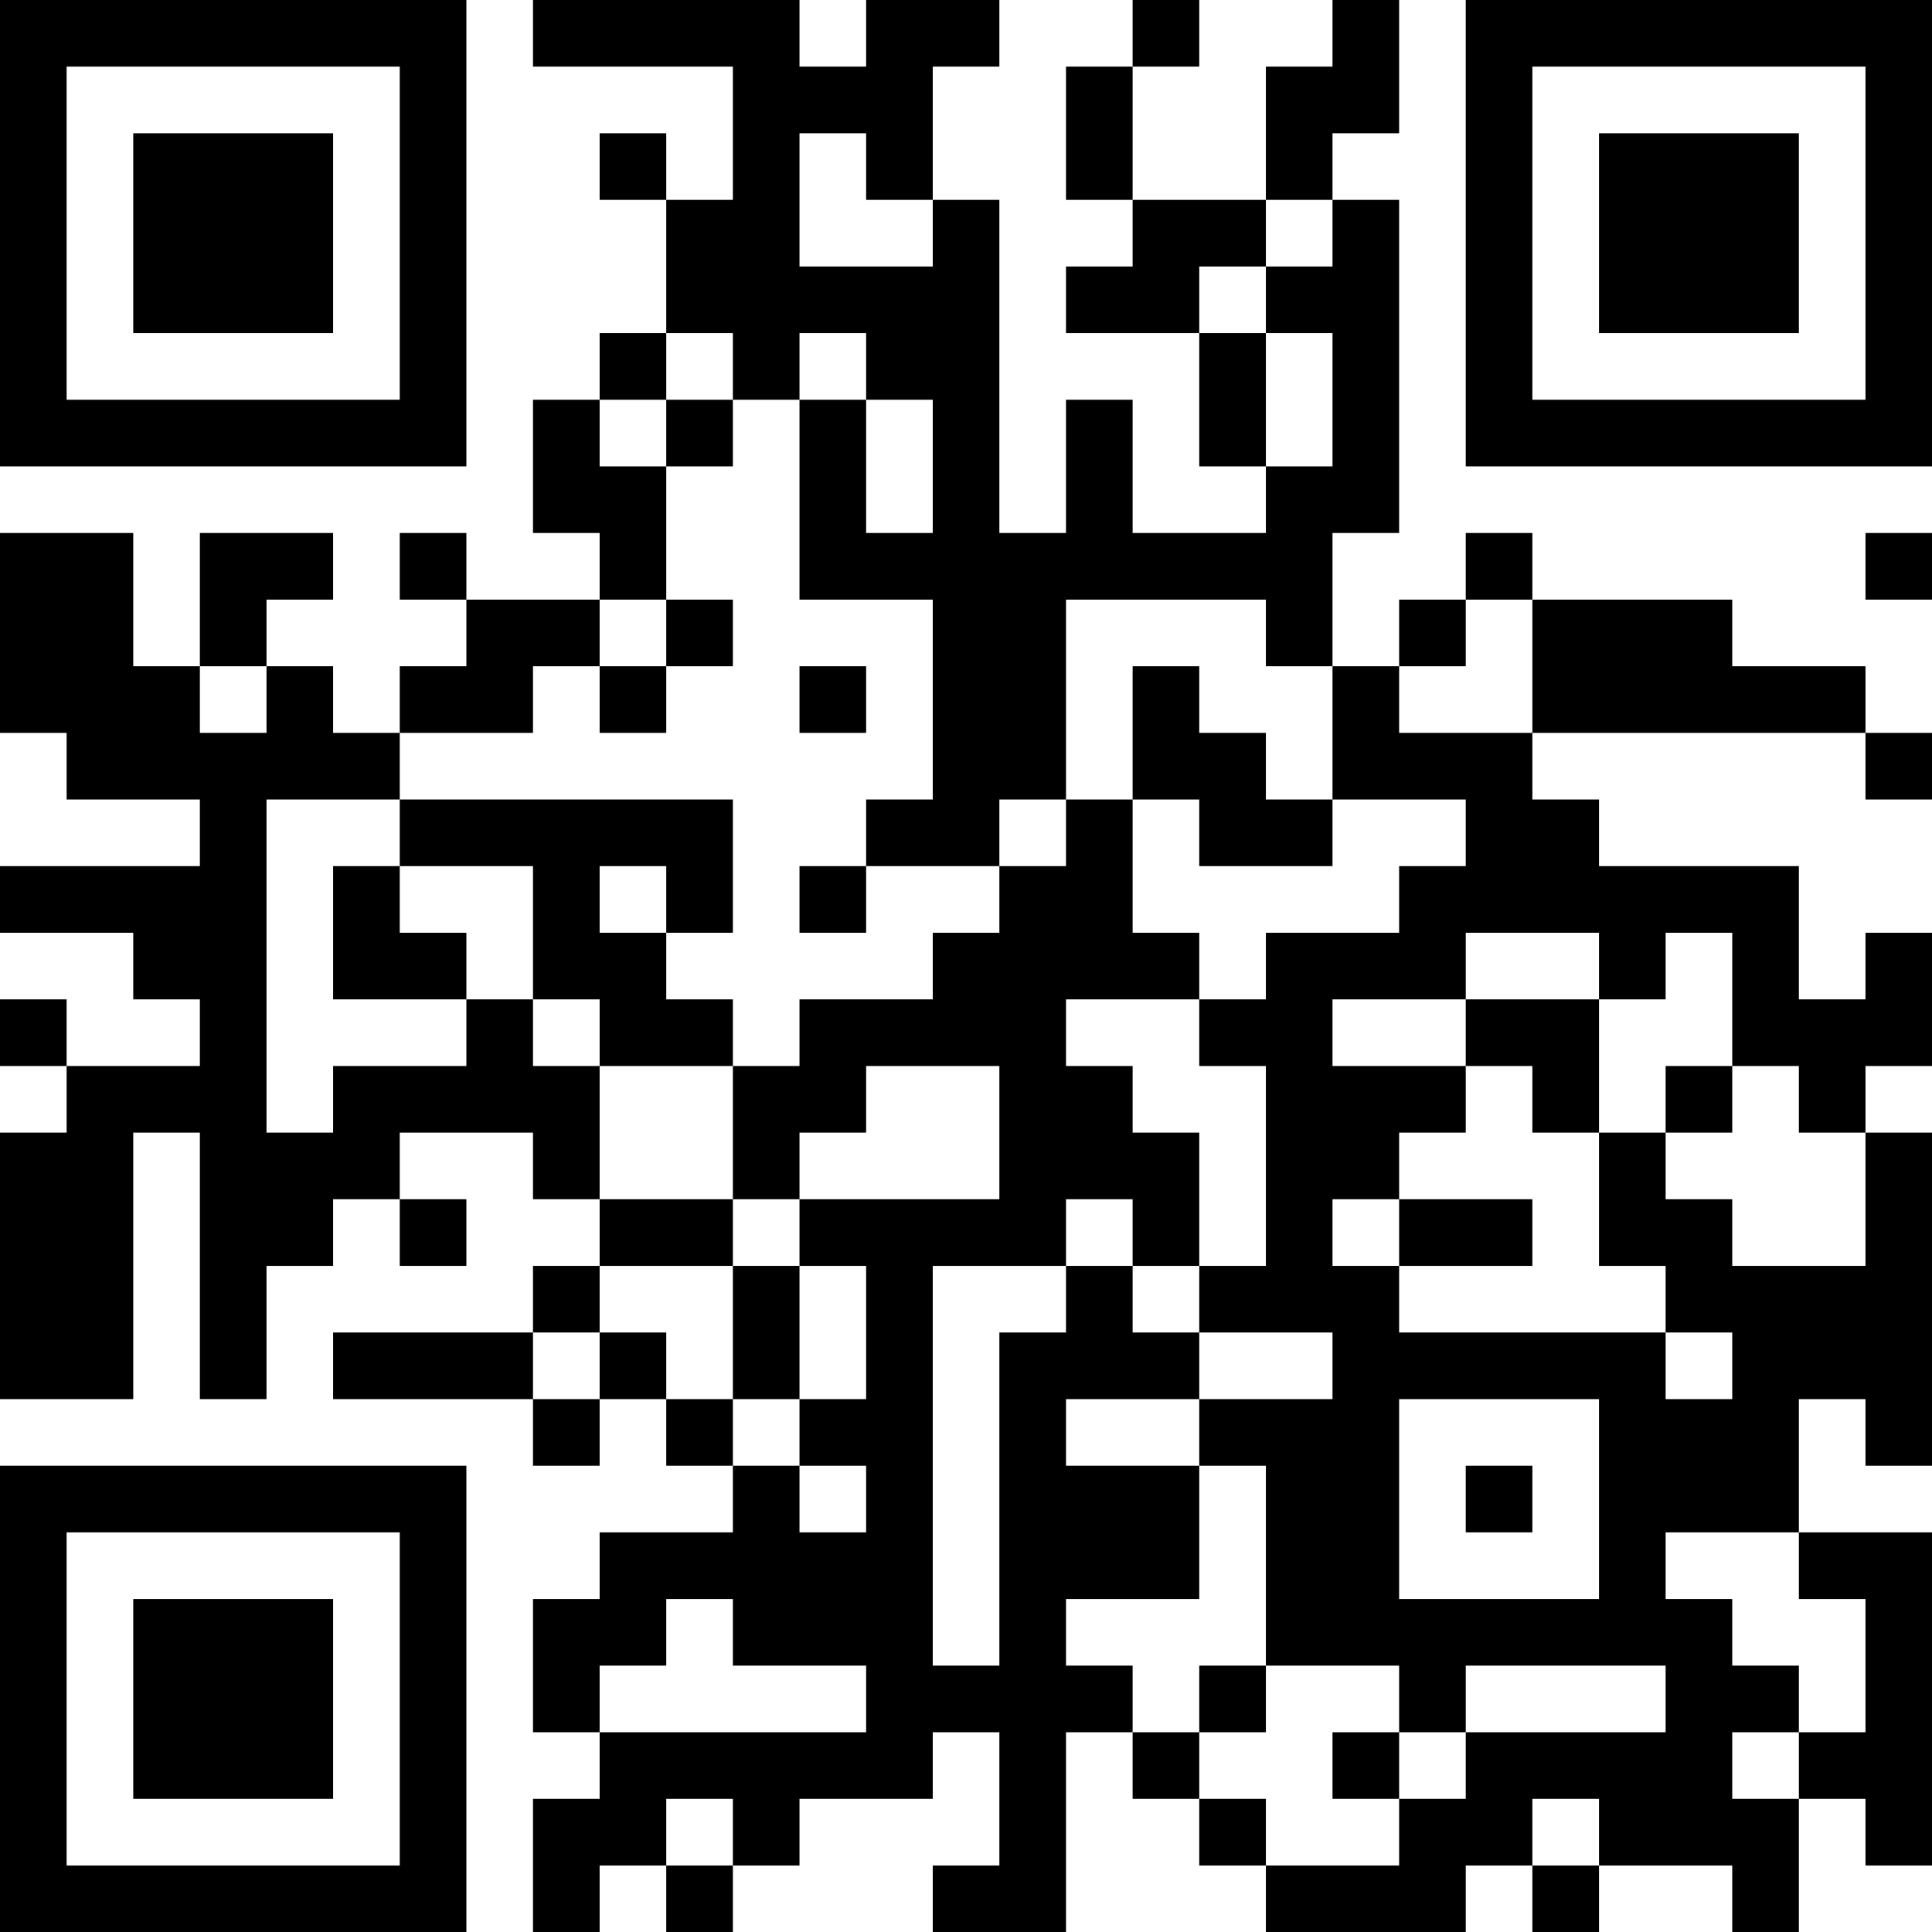 <?xml version="1.0" encoding="UTF-8"?>
<svg xmlns="http://www.w3.org/2000/svg" version="1.1" width="200" height="200" viewBox="0 0 200 200"><rect x="0" y="0" width="200" height="200" fill="#ffffff"/><g transform="scale(6.897)"><g transform="translate(0,0)"><path fill-rule="evenodd" d="M8 0L8 1L11 1L11 3L10 3L10 2L9 2L9 3L10 3L10 5L9 5L9 6L8 6L8 8L9 8L9 9L7 9L7 8L6 8L6 9L7 9L7 10L6 10L6 11L5 11L5 10L4 10L4 9L5 9L5 8L3 8L3 10L2 10L2 8L0 8L0 11L1 11L1 12L3 12L3 13L0 13L0 14L2 14L2 15L3 15L3 16L1 16L1 15L0 15L0 16L1 16L1 17L0 17L0 21L2 21L2 17L3 17L3 21L4 21L4 19L5 19L5 18L6 18L6 19L7 19L7 18L6 18L6 17L8 17L8 18L9 18L9 19L8 19L8 20L5 20L5 21L8 21L8 22L9 22L9 21L10 21L10 22L11 22L11 23L9 23L9 24L8 24L8 26L9 26L9 27L8 27L8 29L9 29L9 28L10 28L10 29L11 29L11 28L12 28L12 27L14 27L14 26L15 26L15 28L14 28L14 29L16 29L16 26L17 26L17 27L18 27L18 28L19 28L19 29L22 29L22 28L23 28L23 29L24 29L24 28L26 28L26 29L27 29L27 27L28 27L28 28L29 28L29 23L27 23L27 21L28 21L28 22L29 22L29 17L28 17L28 16L29 16L29 14L28 14L28 15L27 15L27 13L24 13L24 12L23 12L23 11L28 11L28 12L29 12L29 11L28 11L28 10L26 10L26 9L23 9L23 8L22 8L22 9L21 9L21 10L20 10L20 8L21 8L21 3L20 3L20 2L21 2L21 0L20 0L20 1L19 1L19 3L17 3L17 1L18 1L18 0L17 0L17 1L16 1L16 3L17 3L17 4L16 4L16 5L18 5L18 7L19 7L19 8L17 8L17 6L16 6L16 8L15 8L15 3L14 3L14 1L15 1L15 0L13 0L13 1L12 1L12 0ZM12 2L12 4L14 4L14 3L13 3L13 2ZM19 3L19 4L18 4L18 5L19 5L19 7L20 7L20 5L19 5L19 4L20 4L20 3ZM10 5L10 6L9 6L9 7L10 7L10 9L9 9L9 10L8 10L8 11L6 11L6 12L4 12L4 17L5 17L5 16L7 16L7 15L8 15L8 16L9 16L9 18L11 18L11 19L9 19L9 20L8 20L8 21L9 21L9 20L10 20L10 21L11 21L11 22L12 22L12 23L13 23L13 22L12 22L12 21L13 21L13 19L12 19L12 18L15 18L15 16L13 16L13 17L12 17L12 18L11 18L11 16L12 16L12 15L14 15L14 14L15 14L15 13L16 13L16 12L17 12L17 14L18 14L18 15L16 15L16 16L17 16L17 17L18 17L18 19L17 19L17 18L16 18L16 19L14 19L14 25L15 25L15 20L16 20L16 19L17 19L17 20L18 20L18 21L16 21L16 22L18 22L18 24L16 24L16 25L17 25L17 26L18 26L18 27L19 27L19 28L21 28L21 27L22 27L22 26L25 26L25 25L22 25L22 26L21 26L21 25L19 25L19 22L18 22L18 21L20 21L20 20L18 20L18 19L19 19L19 16L18 16L18 15L19 15L19 14L21 14L21 13L22 13L22 12L20 12L20 10L19 10L19 9L16 9L16 12L15 12L15 13L13 13L13 12L14 12L14 9L12 9L12 6L13 6L13 8L14 8L14 6L13 6L13 5L12 5L12 6L11 6L11 5ZM10 6L10 7L11 7L11 6ZM28 8L28 9L29 9L29 8ZM10 9L10 10L9 10L9 11L10 11L10 10L11 10L11 9ZM22 9L22 10L21 10L21 11L23 11L23 9ZM3 10L3 11L4 11L4 10ZM12 10L12 11L13 11L13 10ZM17 10L17 12L18 12L18 13L20 13L20 12L19 12L19 11L18 11L18 10ZM6 12L6 13L5 13L5 15L7 15L7 14L6 14L6 13L8 13L8 15L9 15L9 16L11 16L11 15L10 15L10 14L11 14L11 12ZM9 13L9 14L10 14L10 13ZM12 13L12 14L13 14L13 13ZM22 14L22 15L20 15L20 16L22 16L22 17L21 17L21 18L20 18L20 19L21 19L21 20L25 20L25 21L26 21L26 20L25 20L25 19L24 19L24 17L25 17L25 18L26 18L26 19L28 19L28 17L27 17L27 16L26 16L26 14L25 14L25 15L24 15L24 14ZM22 15L22 16L23 16L23 17L24 17L24 15ZM25 16L25 17L26 17L26 16ZM21 18L21 19L23 19L23 18ZM11 19L11 21L12 21L12 19ZM21 21L21 24L24 24L24 21ZM22 22L22 23L23 23L23 22ZM25 23L25 24L26 24L26 25L27 25L27 26L26 26L26 27L27 27L27 26L28 26L28 24L27 24L27 23ZM10 24L10 25L9 25L9 26L13 26L13 25L11 25L11 24ZM18 25L18 26L19 26L19 25ZM20 26L20 27L21 27L21 26ZM10 27L10 28L11 28L11 27ZM23 27L23 28L24 28L24 27ZM0 0L0 7L7 7L7 0ZM1 1L1 6L6 6L6 1ZM2 2L2 5L5 5L5 2ZM22 0L22 7L29 7L29 0ZM23 1L23 6L28 6L28 1ZM24 2L24 5L27 5L27 2ZM0 22L0 29L7 29L7 22ZM1 23L1 28L6 28L6 23ZM2 24L2 27L5 27L5 24Z" fill="#000000"/></g></g></svg>
